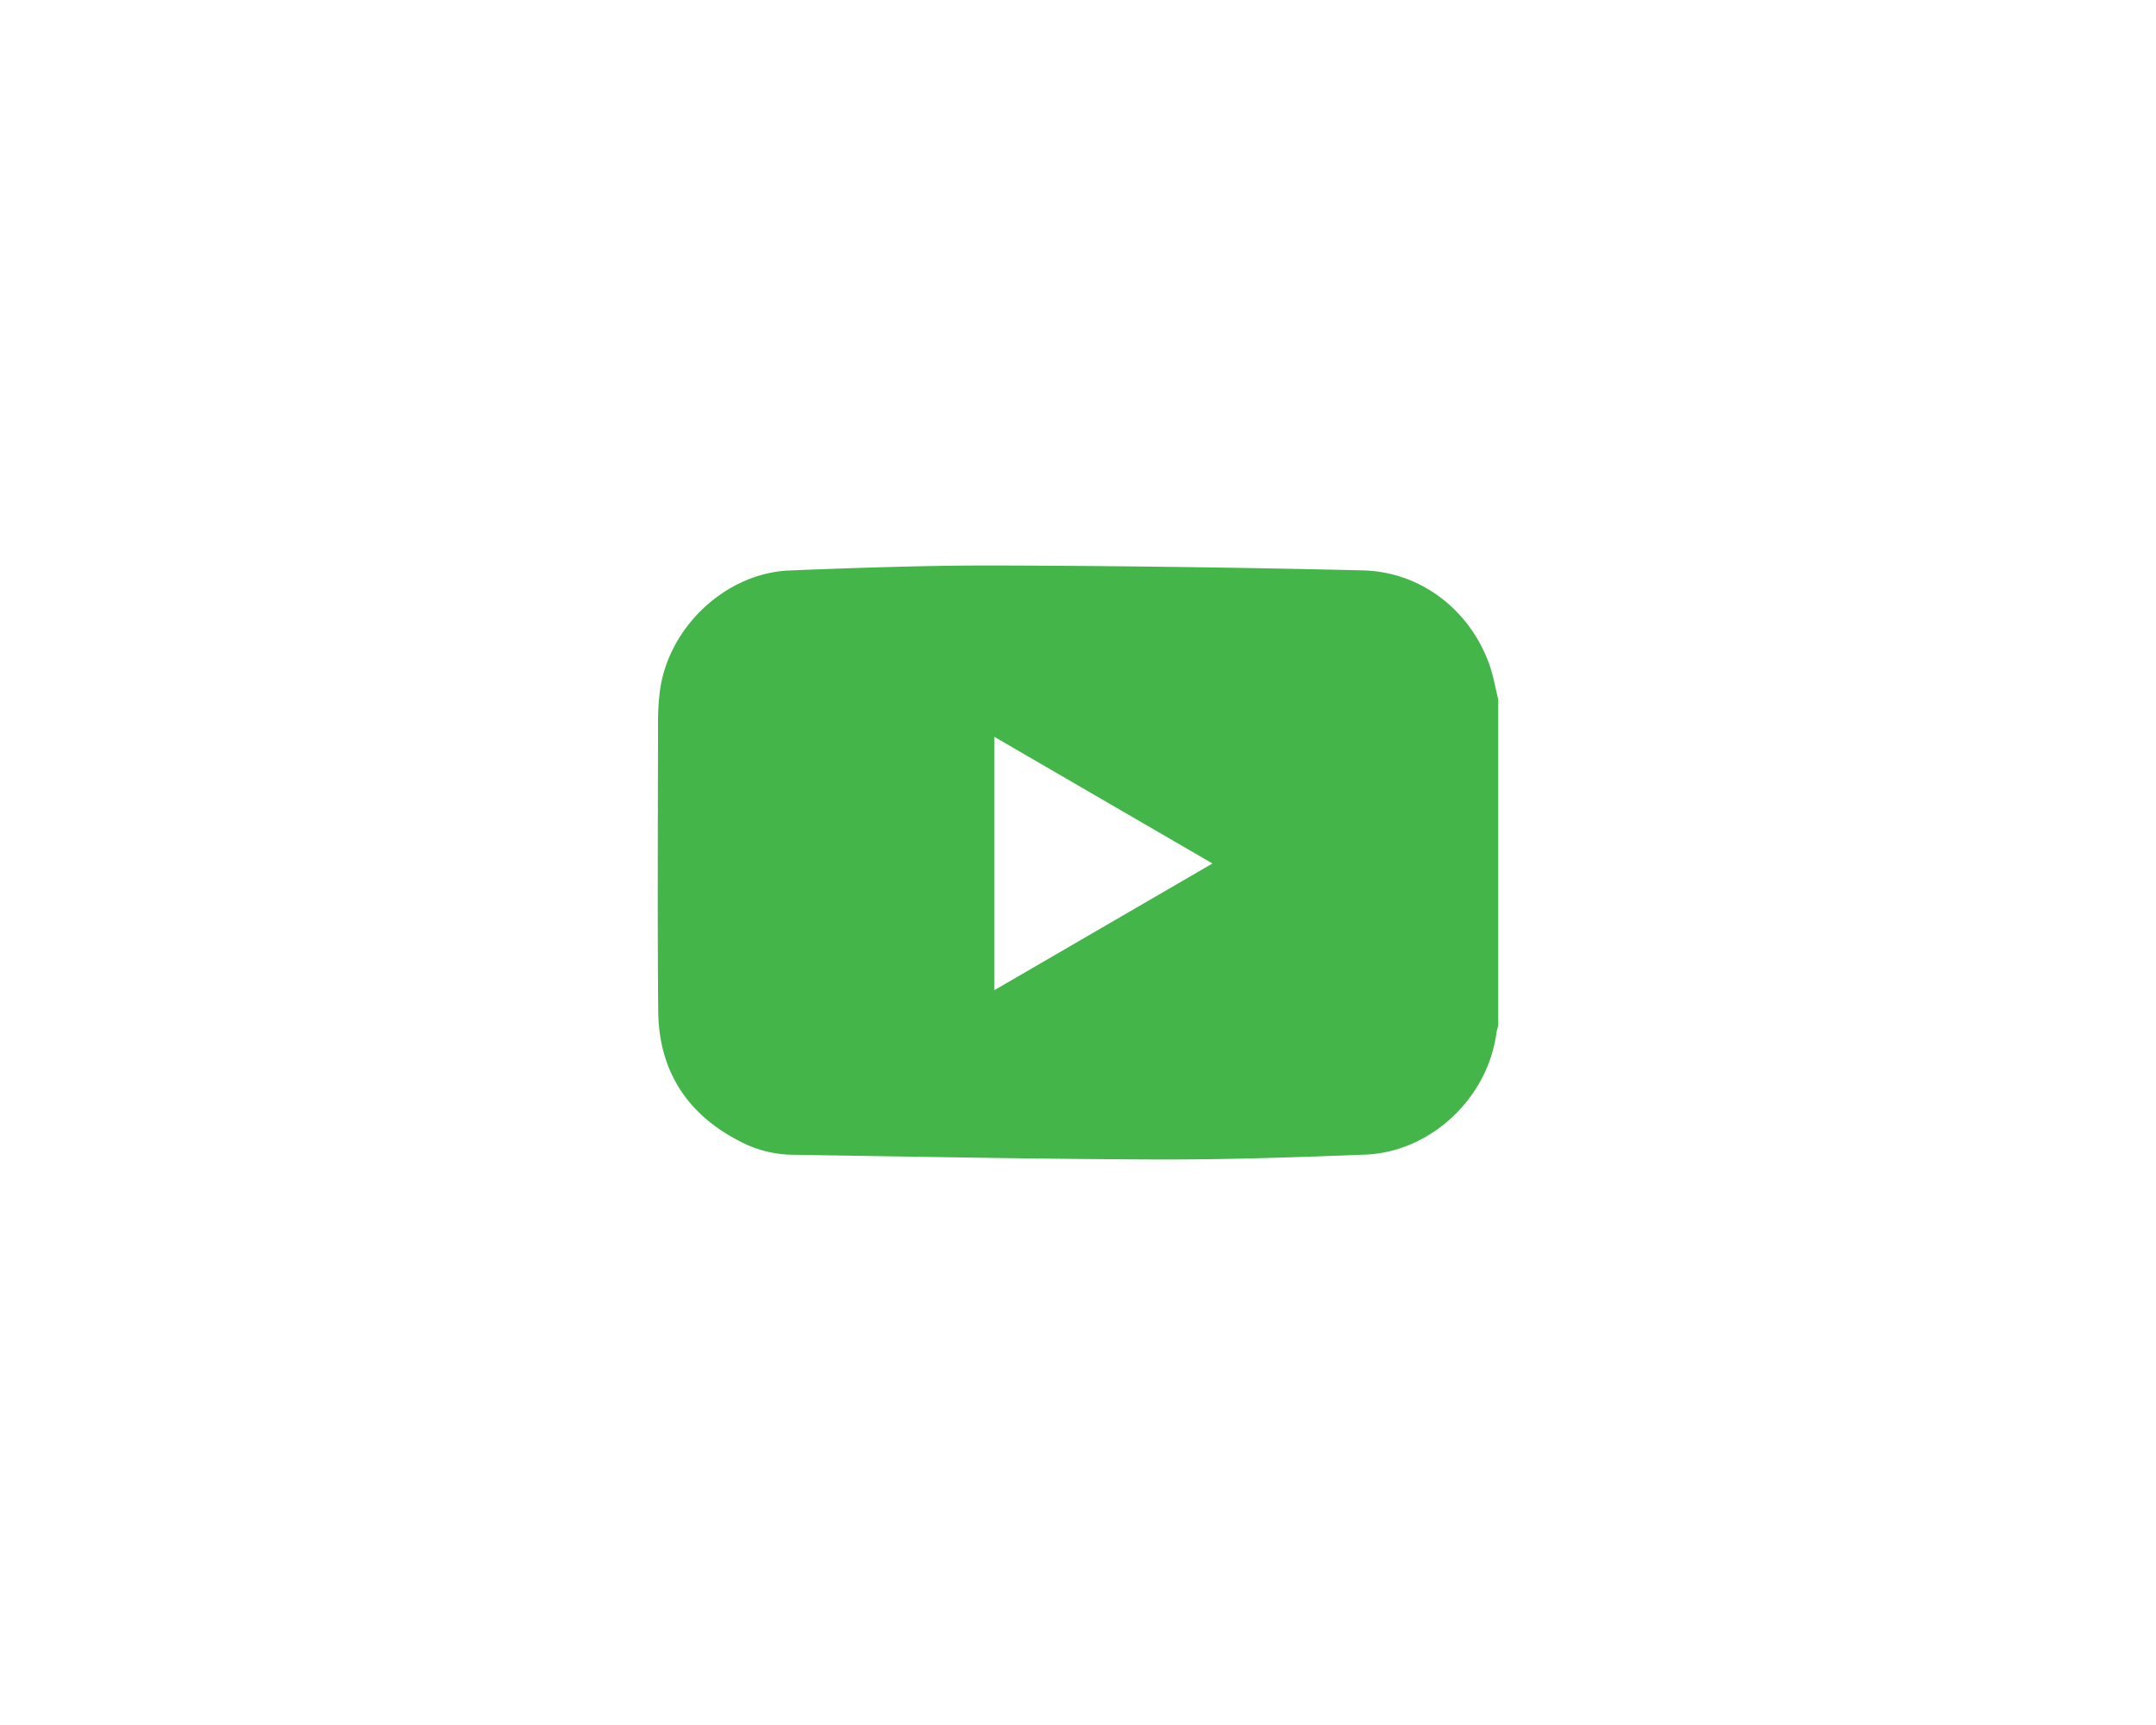 <svg id="Layer_1" data-name="Layer 1" xmlns="http://www.w3.org/2000/svg" viewBox="0 0 1280 1024"><defs><style>.cls-1{fill:#44b649;}</style></defs><g id="zhQ4rA.tif"><path class="cls-1" d="M889.5,415.27V608.73c-.38,1.59-.92,3.16-1.14,4.77-5.24,38.54-39.05,70.39-77.84,71.91-41.2,1.61-82.44,3-123.66,2.89-72.49-.26-145-1.71-217.46-2.83a68.59,68.59,0,0,1-30.12-7.94c-31.6-16.14-48.2-42.19-48.51-77.54-.51-57.49-.16-115-.1-172.47a142.47,142.47,0,0,1,1-16.39c4.53-38.23,38.84-71,77.23-72.5,41.37-1.63,82.78-3.06,124.16-2.93q108,.33,216,2.89c34.68.82,64,23.8,75.39,56.52C886.66,401.64,887.83,408.54,889.5,415.27Zm-299.22,22.1V587.83l129.55-75.24Z"/></g></svg>